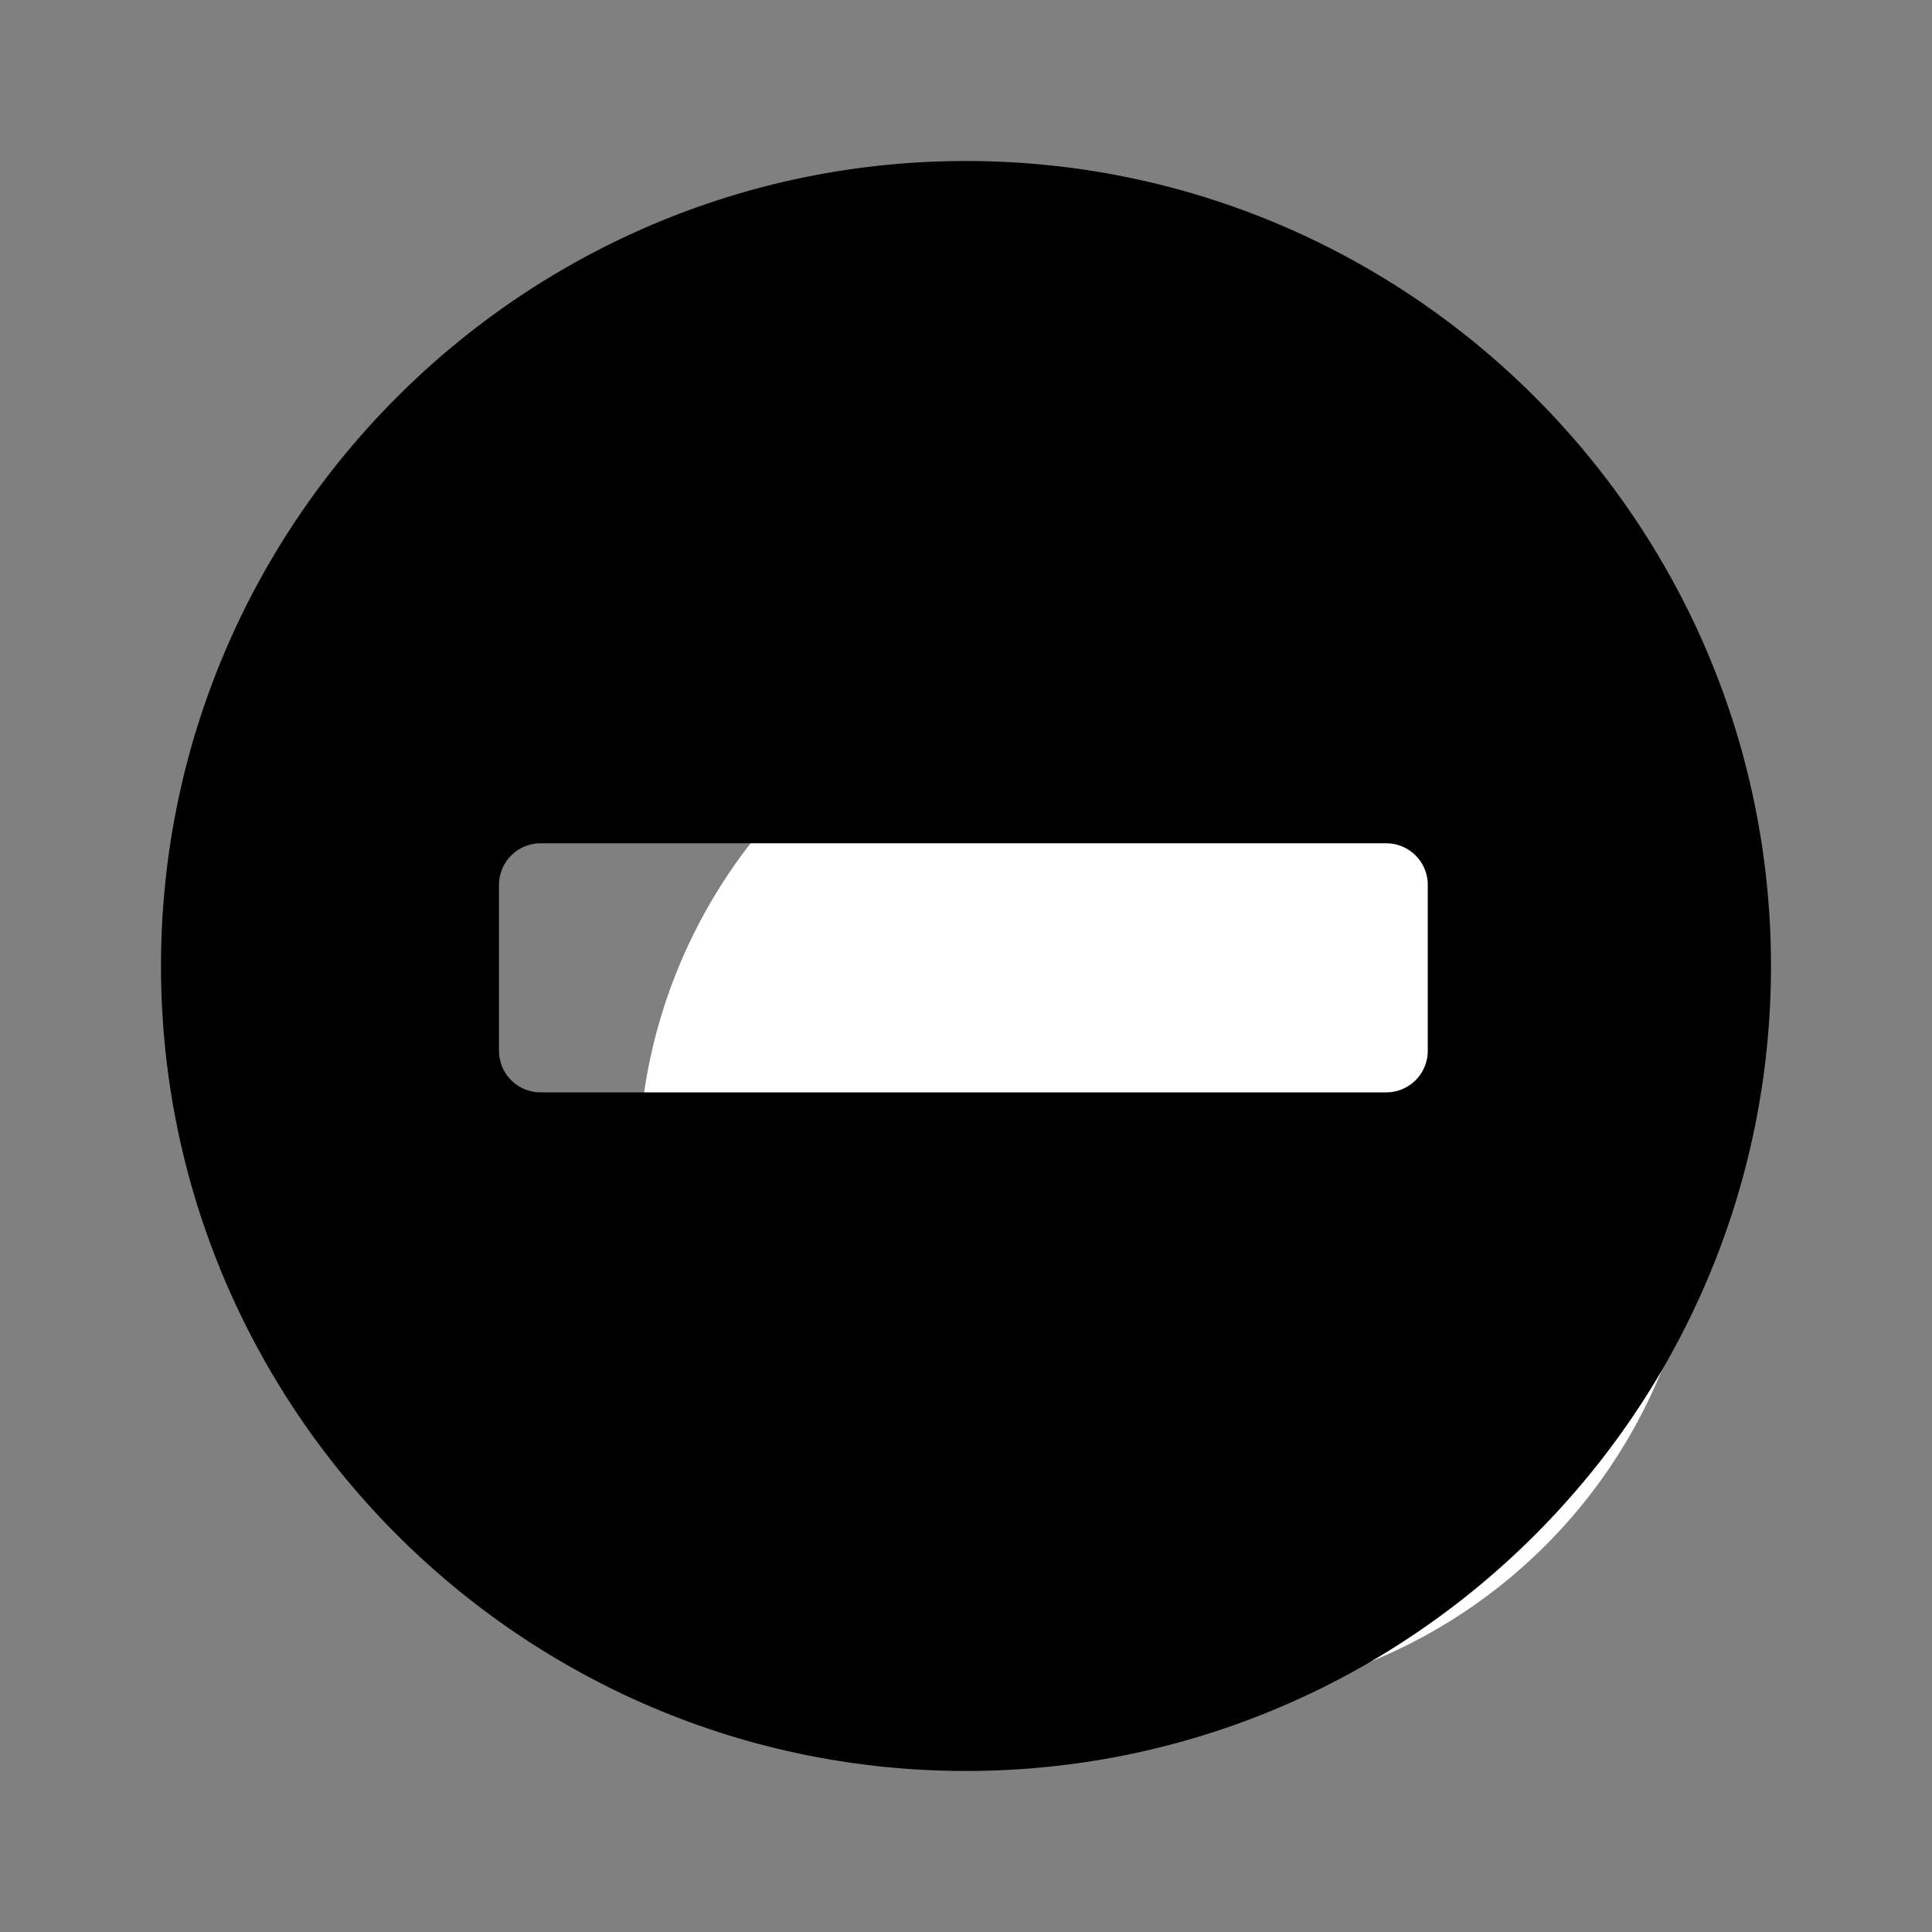 <svg height="512" width="512" xmlns="http://www.w3.org/2000/svg" viewBox="-19.859 -19.859 238.304 238.304" xml:space="preserve"><rect x="-19.859" y="-19.859" width="238.304" height="238.304" fill="#808080" stroke="none"/><path fill="#fff" d="M124.425 58.892a65.534 65.534 0 0 1 65.534 65.533 65.534 65.534 0 0 1-65.534 65.534 65.534 65.534 0 0 1-65.533-65.534 65.534 65.534 0 0 1 65.533-65.533"/><g stroke-linecap="round" stroke-linejoin="round" stroke="#CCC" stroke-width="1.862"/><path d="M99.292.001C44.542.001 0 44.542 0 99.292s44.542 99.291 99.292 99.291 99.292-44.542 99.292-99.291C198.582 44.542 154.041.001 99.292.001m56.96 109.758a5.126 5.126 0 0 1-5.12 5.12H46.812a5.126 5.126 0 0 1-5.12-5.12v-20.48a5.126 5.126 0 0 1 5.12-5.12h104.32a5.126 5.126 0 0 1 5.12 5.12z"/></svg>